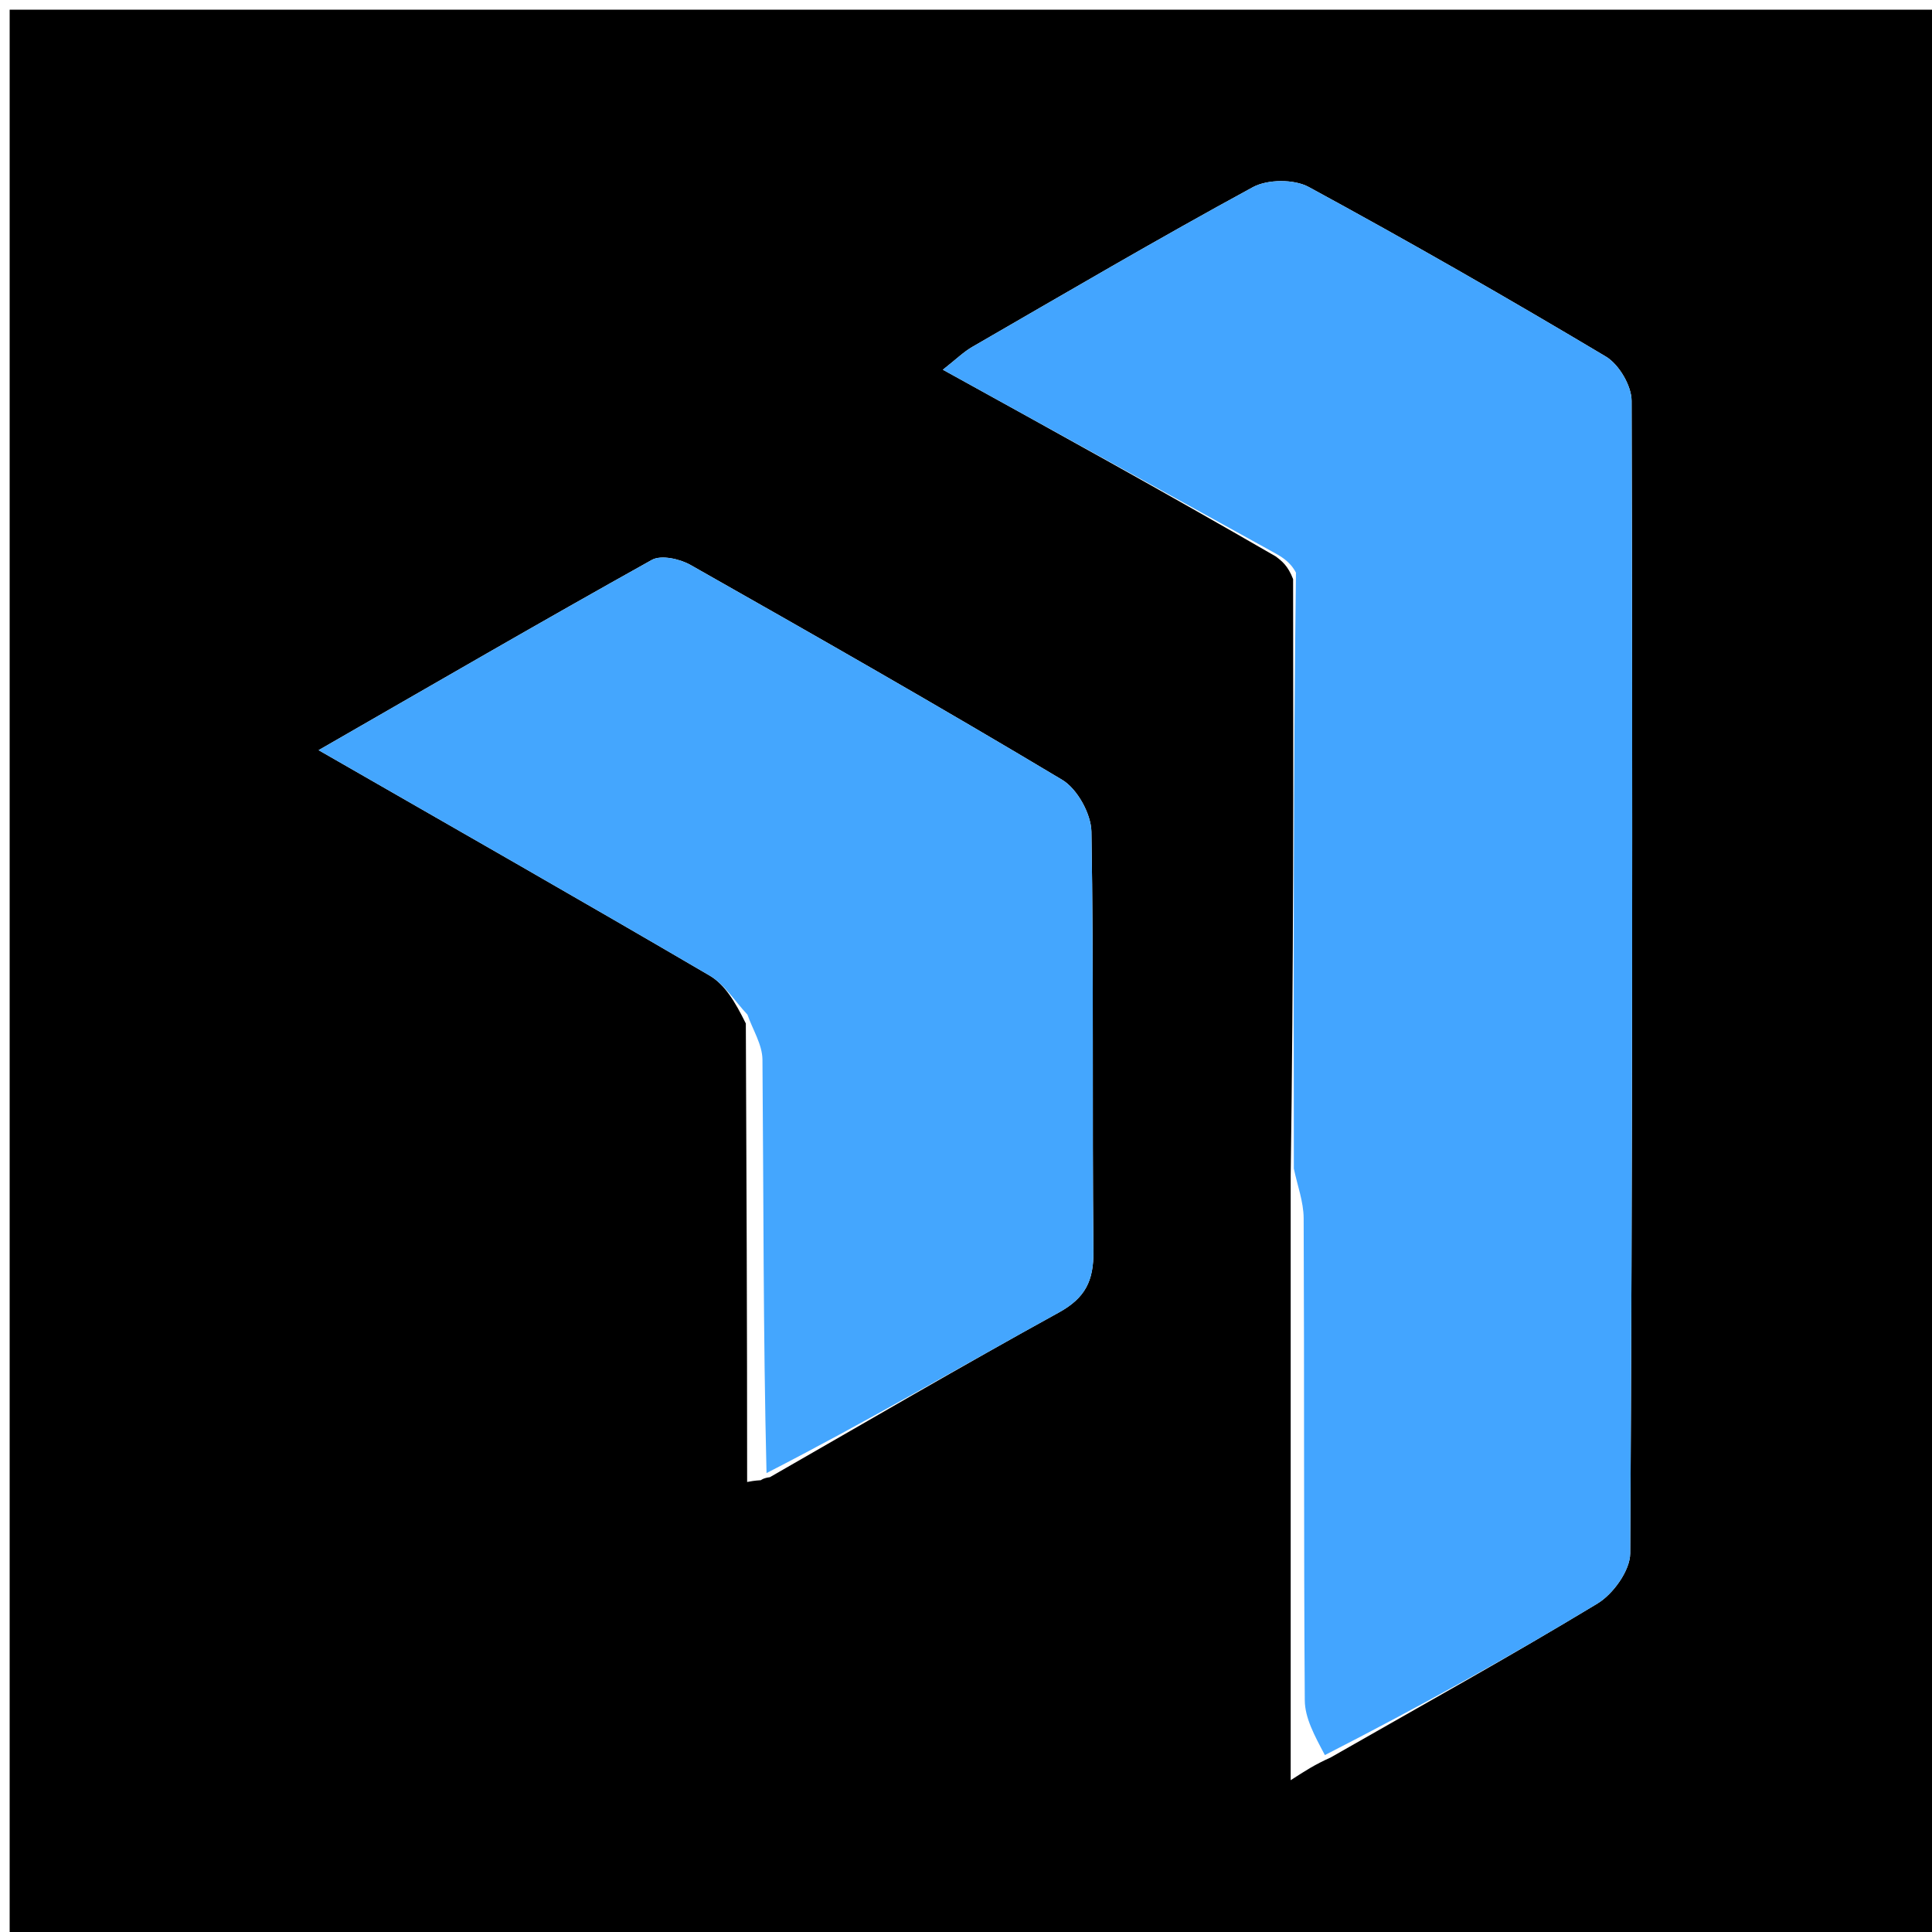 <svg version="1.1" id="Layer_1" xmlns="http://www.w3.org/2000/svg" xmlns:xlink="http://www.w3.org/1999/xlink" x="0px" y="0px"
    width="100%" height="100%" viewBox="0 0 200 200" enable-background="new 0 0 200 200" xml:space="preserve">
    <path fill="#000" opacity="1" stroke="none"
        d="
    M131,201 
    C87.333,201 44.167,201 1,201 
    C1,134.333 1,67.667 1,1 
    C67.667,1 134.333,1 201,1 
    C201,67.667 201,134.333 201,201 
    C177.833,201 154.667,201 131,201 
    M77.343,153.413 
    C77.708,153.344 78.074,153.274 78.763,153.23 
    C78.763,153.23 79.001,153.009 79.701,152.917 
    C89.662,147.21 99.566,141.4 109.621,135.864 
    C112.353,134.36 113.22,132.579 113.19,129.561 
    C113.047,115.073 113.232,100.58 112.983,86.094 
    C112.951,84.248 111.52,81.664 109.955,80.727 
    C97.247,73.117 84.372,65.785 71.482,58.483 
    C70.371,57.854 68.441,57.424 67.481,57.959 
    C56.102,64.302 44.836,70.846 32.982,77.657 
    C46.966,85.69 60.254,93.261 73.453,100.987 
    C75.014,101.901 76.078,103.663 77.208,105.951 
    C77.276,121.626 77.345,137.3 77.343,153.413 
    M137.727,181.946 
    C146.965,176.665 156.276,171.504 165.374,165.993 
    C167.002,165.007 168.748,162.577 168.758,160.805 
    C168.987,121.035 169.011,81.263 168.902,41.492 
    C168.898,39.927 167.59,37.717 166.232,36.907 
    C156.095,30.862 145.849,24.99 135.479,19.356 
    C133.961,18.531 131.218,18.549 129.694,19.377 
    C119.909,24.696 110.3,30.338 100.653,35.909 
    C99.742,36.434 98.971,37.202 97.605,38.273 
    C109.357,44.763 120.527,50.932 132.046,57.59 
    C132.684,58.067 133.322,58.544 133.862,59.952 
    C133.888,80.292 133.913,100.631 133.612,121.712 
    C133.612,142.359 133.612,163.005 133.612,184.285 
    C135.166,183.28 136.101,182.675 137.727,181.946 
    z"/>
    <path fill="#43A5FF" opacity="1" stroke="none"
        d="
    M131.698,57.1 
    C120.527,50.932 109.357,44.763 97.605,38.273 
    C98.971,37.202 99.742,36.434 100.653,35.909 
    C110.3,30.338 119.909,24.696 129.694,19.377 
    C131.218,18.549 133.961,18.531 135.479,19.356 
    C145.849,24.99 156.095,30.862 166.232,36.907 
    C167.59,37.717 168.898,39.927 168.902,41.492 
    C169.011,81.263 168.987,121.035 168.758,160.805 
    C168.748,162.577 167.002,165.007 165.374,165.993 
    C156.276,171.504 146.965,176.665 137.152,181.686 
    C136.051,179.623 135.083,177.824 135.071,176.017 
    C134.953,159.384 135.031,142.749 134.954,126.116 
    C134.946,124.399 134.293,122.686 133.939,120.971 
    C133.913,100.631 133.888,80.292 134.157,59.28 
    C133.534,58.105 132.616,57.603 131.698,57.1 
    z"/>
    <path fill="#44A6FE" opacity="1" stroke="none"
        d="
    M77.373,105.032 
    C76.078,103.663 75.014,101.901 73.453,100.987 
    C60.254,93.261 46.966,85.69 32.982,77.657 
    C44.836,70.846 56.102,64.302 67.481,57.959 
    C68.441,57.424 70.371,57.854 71.482,58.483 
    C84.372,65.785 97.247,73.117 109.955,80.727 
    C111.52,81.664 112.951,84.248 112.983,86.094 
    C113.232,100.58 113.047,115.073 113.19,129.561 
    C113.22,132.579 112.353,134.36 109.621,135.864 
    C99.566,141.4 89.662,147.21 79.35,152.494 
    C78.999,137.943 79.05,123.815 78.929,109.688 
    C78.915,108.132 77.915,106.584 77.373,105.032 
    z"/>
</svg>
